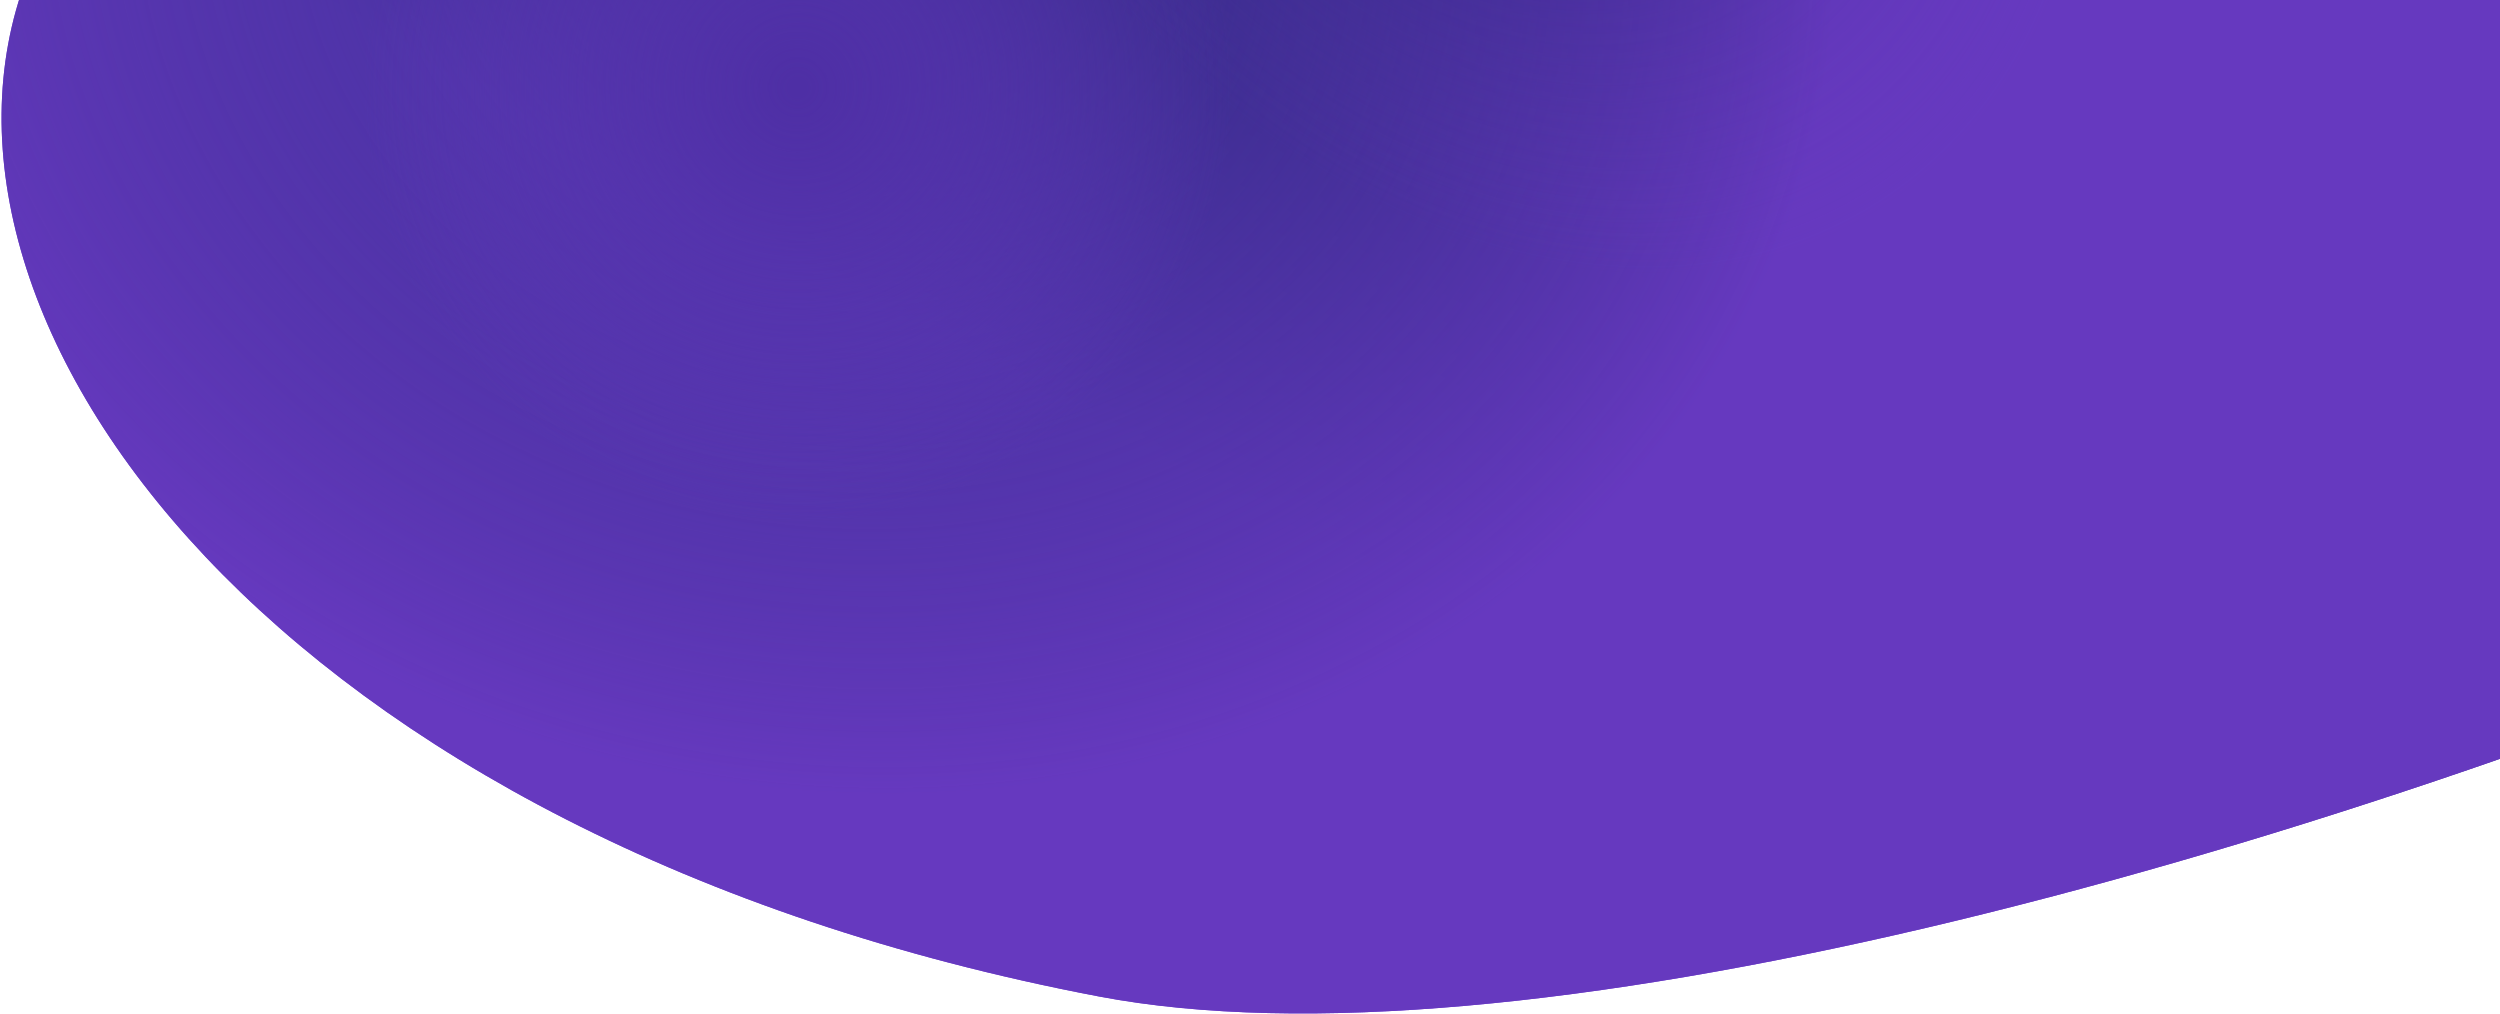 <svg width="281" height="114" viewBox="0 0 281 114" fill="none" xmlns="http://www.w3.org/2000/svg">
<path d="M123.5 112C31.1 94.4 -11.667 36 2.999 -2.5L486.5 -42.5C466.833 21.667 215.9 129.6 123.5 112Z" fill="url(#paint0_linear_184_6362)"/>
<path d="M123.5 112C31.1 94.4 -11.667 36 2.999 -2.5L486.5 -42.5C466.833 21.667 215.9 129.6 123.5 112Z" fill="url(#paint1_radial_184_6362)"/>
<path d="M123.5 112C31.1 94.4 -11.667 36 2.999 -2.5L486.5 -42.5C466.833 21.667 215.9 129.6 123.5 112Z" fill="url(#paint2_radial_184_6362)"/>
<path d="M123.5 112C31.1 94.4 -11.667 36 2.999 -2.5L486.5 -42.5C466.833 21.667 215.9 129.6 123.5 112Z" fill="url(#paint3_radial_184_6362)" fill-opacity="0.8"/>
<defs>
<linearGradient id="paint0_linear_184_6362" x1="153.419" y1="-46.915" x2="107.172" y2="39.121" gradientUnits="userSpaceOnUse">
<stop offset="0.02" stop-color="#172060"/>
<stop offset="1" stop-color="#7443DE"/>
</linearGradient>
<radialGradient id="paint1_radial_184_6362" cx="0" cy="0" r="1" gradientUnits="userSpaceOnUse" gradientTransform="translate(93.174 -8.837) rotate(100.569) scale(97.697 113.672)">
<stop offset="0.02" stop-color="#172060" stop-opacity="0.35"/>
<stop offset="1" stop-color="#6639BF"/>
</radialGradient>
<radialGradient id="paint2_radial_184_6362" cx="0" cy="0" r="1" gradientUnits="userSpaceOnUse" gradientTransform="translate(89.85 10.011) rotate(43.136) scale(48.723 48.842)">
<stop offset="0.02" stop-color="#4E2FA5"/>
<stop offset="1" stop-color="#673ABF" stop-opacity="0"/>
</radialGradient>
<radialGradient id="paint3_radial_184_6362" cx="0" cy="0" r="1" gradientUnits="userSpaceOnUse" gradientTransform="translate(166.838 -45.707) rotate(146.821) scale(60.936 82.39)">
<stop offset="0.02" stop-color="#1E2073"/>
<stop offset="1" stop-color="#673ABF" stop-opacity="0"/>
</radialGradient>
</defs>
</svg>
